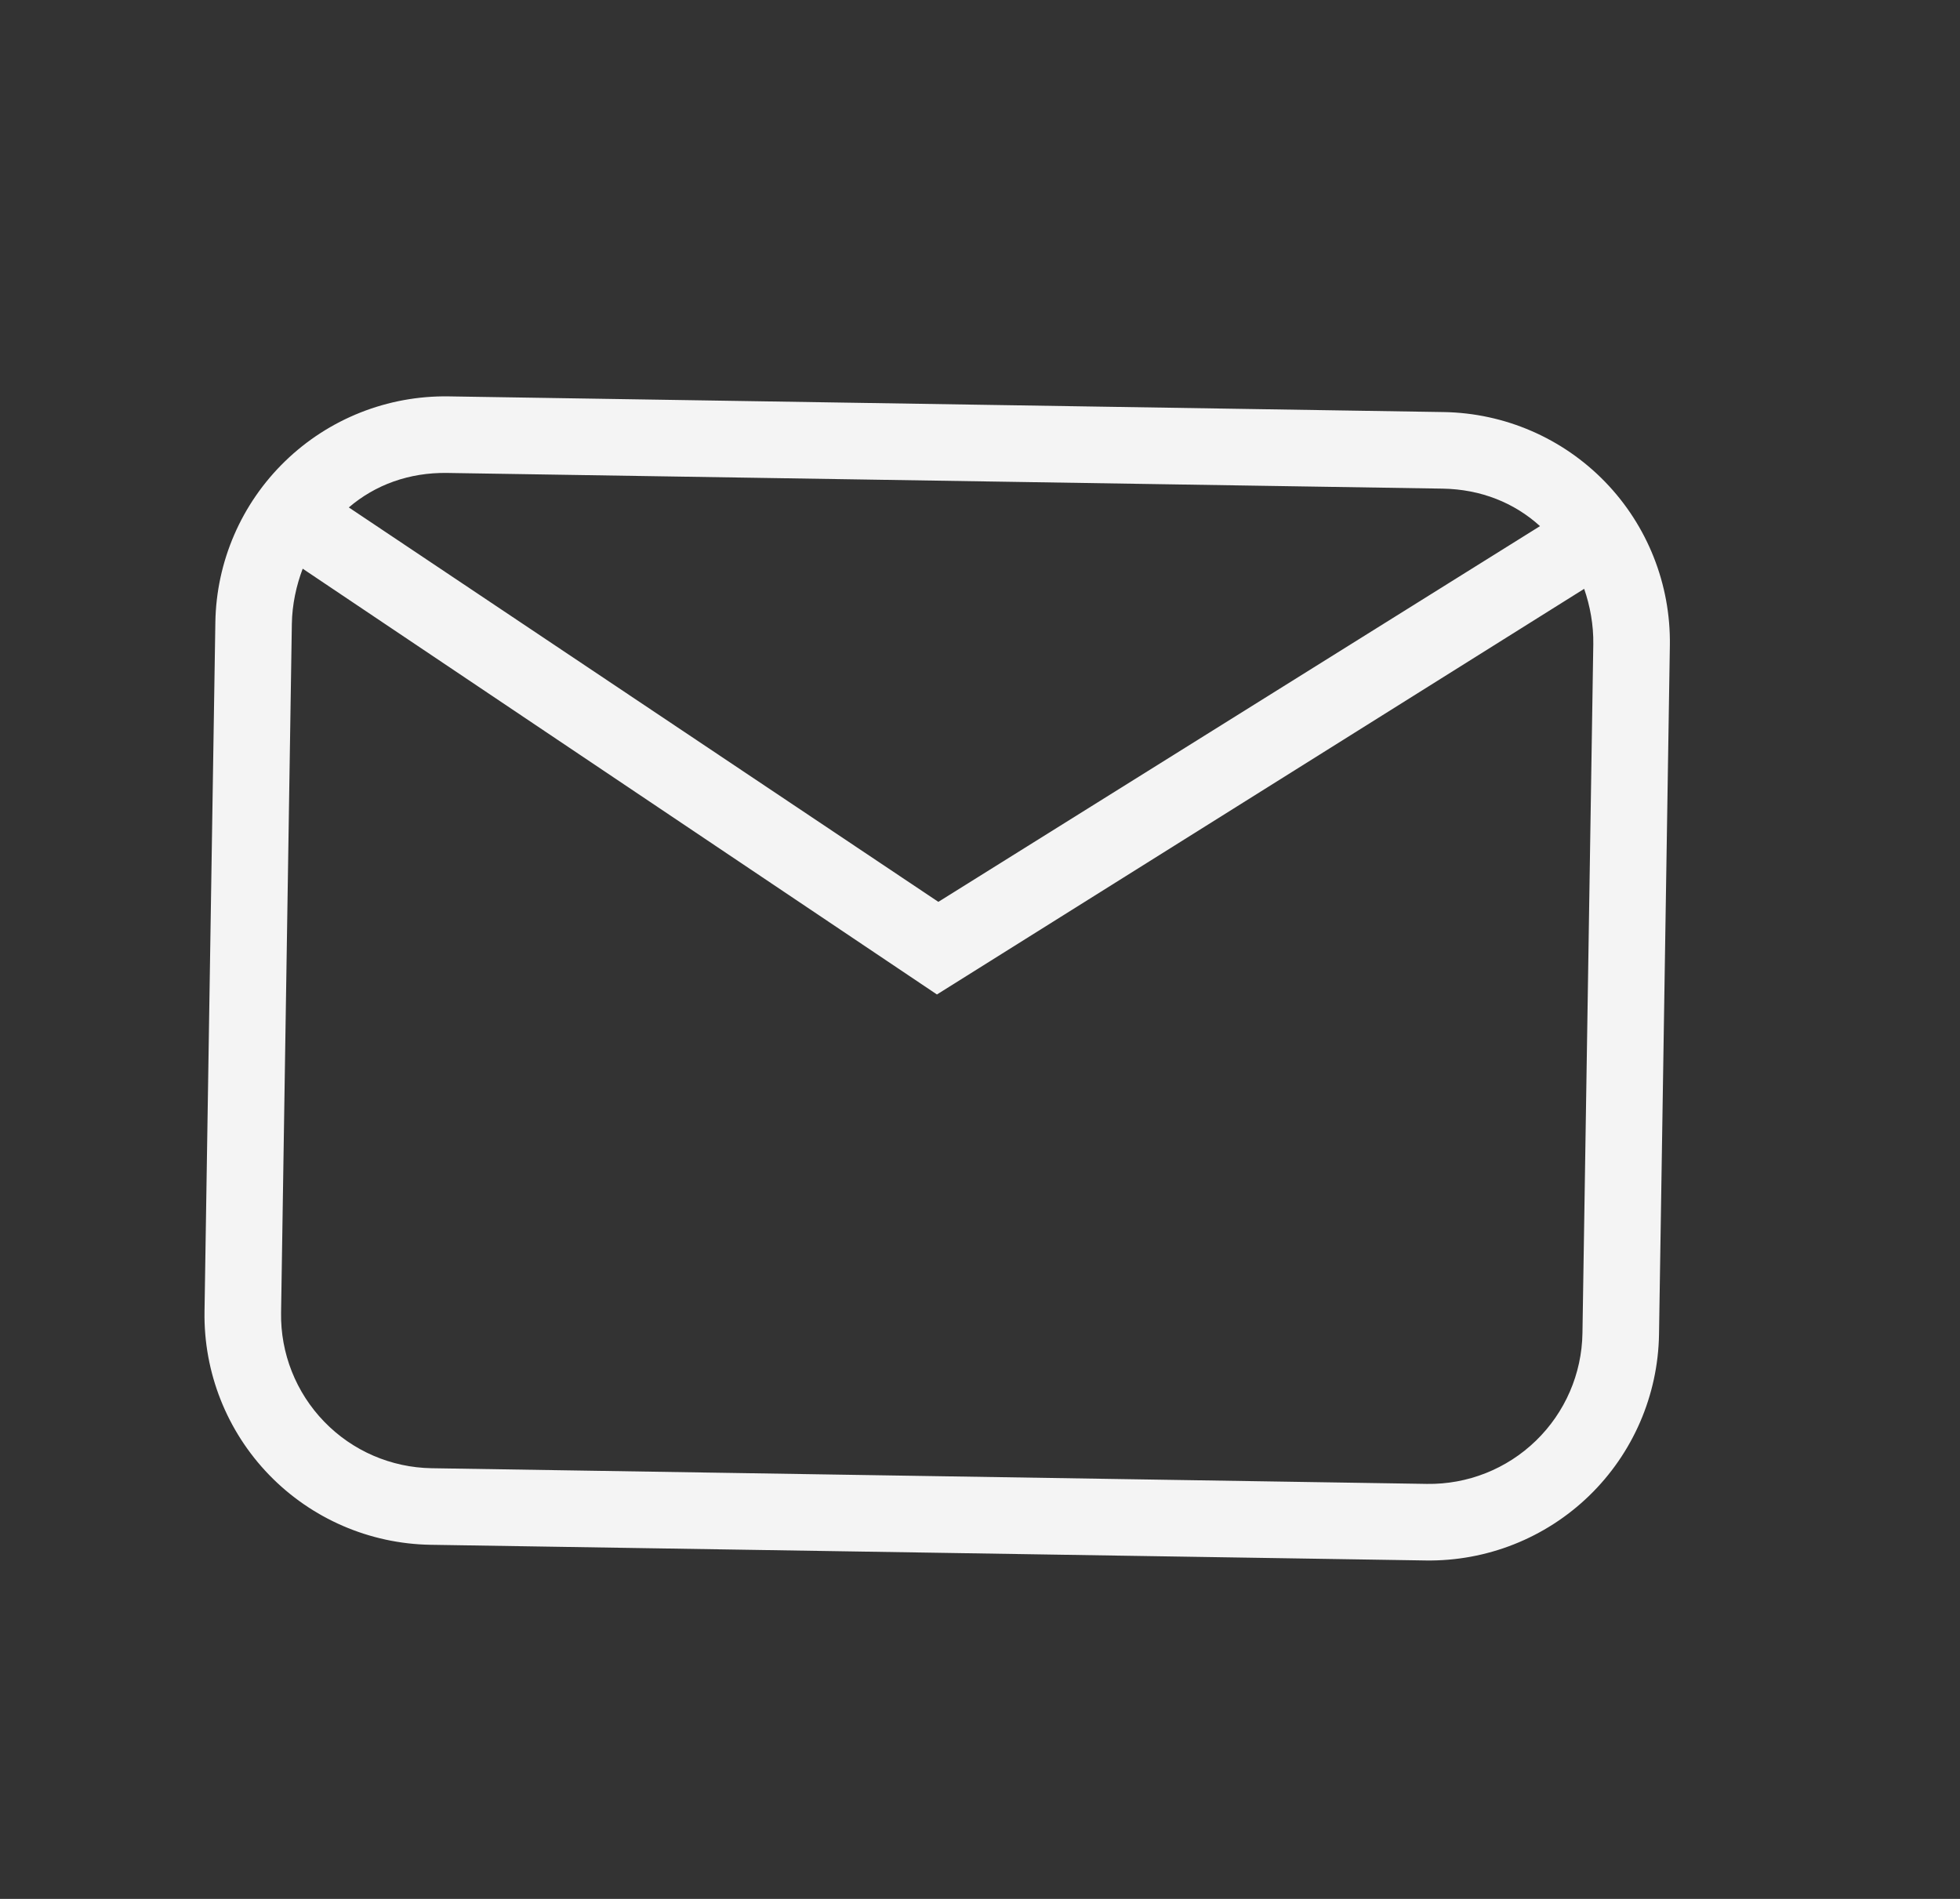 <svg width="32" height="31" viewBox="0 0 32 31" fill="none" xmlns="http://www.w3.org/2000/svg">
<rect x="0" y="0" width="32" height="31" fill="#333333" stroke="none"/>
<g id="mdi-light:email">
<path id="Vector" d="M7.324 6.471L23.572 6.727C24.567 6.743 25.514 7.153 26.206 7.867C26.898 8.581 27.278 9.541 27.263 10.535L27.086 21.784C27.07 22.779 26.66 23.726 25.946 24.418C25.232 25.11 24.272 25.49 23.277 25.475L7.029 25.219C6.035 25.203 5.087 24.793 4.395 24.079C3.703 23.365 3.323 22.405 3.339 21.411L3.516 10.162C3.531 9.168 3.941 8.22 4.656 7.528C5.37 6.836 6.33 6.456 7.324 6.471ZM7.304 7.721C6.68 7.711 6.126 7.915 5.695 8.284L15.32 14.723L25.143 8.589C24.724 8.208 24.177 7.987 23.552 7.977L7.304 7.721ZM15.297 16.235L4.942 9.284C4.838 9.558 4.77 9.869 4.765 10.182L4.589 21.43C4.578 22.093 4.832 22.733 5.293 23.209C5.754 23.686 6.386 23.959 7.049 23.969L23.297 24.225C23.96 24.235 24.6 23.982 25.076 23.52C25.552 23.059 25.826 22.427 25.836 21.764L26.013 10.516C26.018 10.203 25.96 9.89 25.864 9.613L15.297 16.235Z" fill="#F4F4F4"/>
</g>
</svg>
